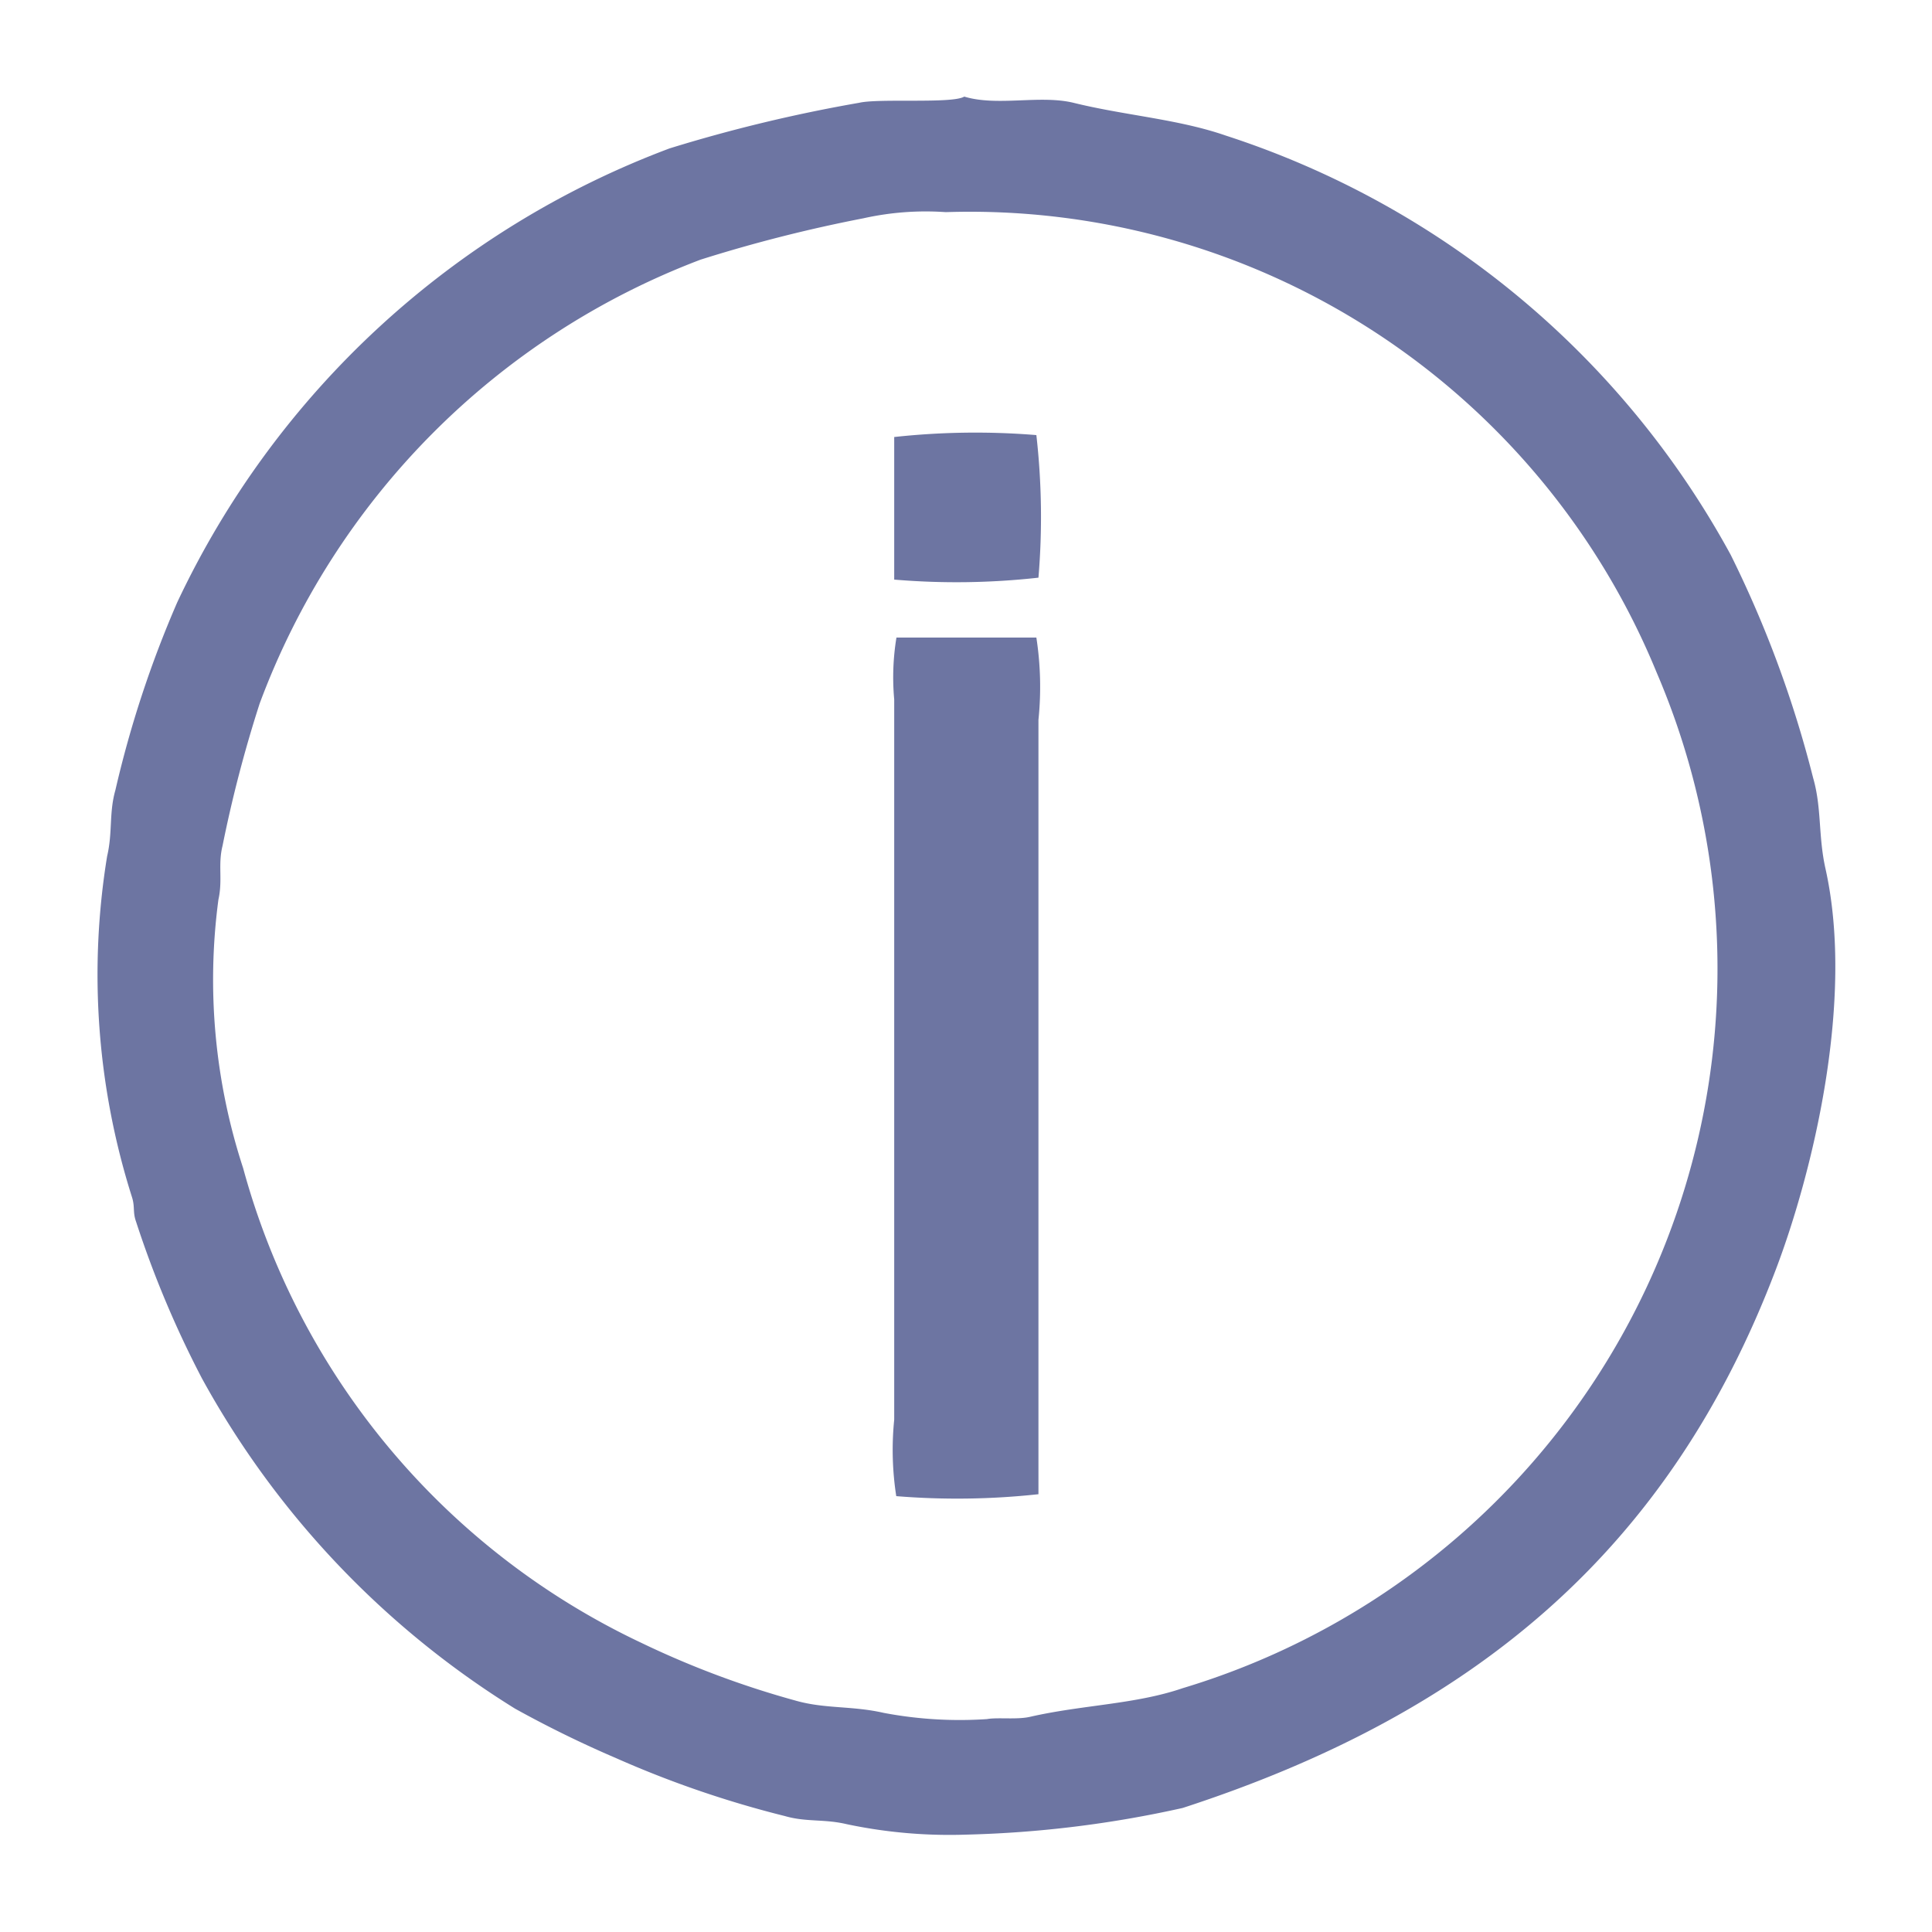 <svg xmlns="http://www.w3.org/2000/svg" width="50" height="50" viewBox="0 0 50 50">
<defs>
    <style>
      .cls-1 {
        fill: #6D75A2;
        fill-rule: evenodd;
      }
    </style>
  </defs>
  <path id="详情_" data-name="详情 " class="cls-1" d="M742.455,3604c0.861,0.26,1.955-.05,2.826.16,1.336,0.33,2.708.42,3.946,0.85a22.933,22.933,0,0,1,13.064,10.85,28.836,28.836,0,0,1,2.132,5.77c0.226,0.78.13,1.5,0.32,2.35,0.764,3.42-.343,7.89-1.279,10.36-2.752,7.26-7.794,11.49-15.357,13.95a28.834,28.834,0,0,1-5.6.69,12.871,12.871,0,0,1-3.092-.27c-0.588-.14-1.047-0.05-1.6-0.21a26.763,26.763,0,0,1-4.372-1.5,28.8,28.8,0,0,1-2.613-1.28,23.131,23.131,0,0,1-8.105-8.55,26.36,26.36,0,0,1-1.706-4.06c-0.088-.25-0.021-0.38-0.107-0.64a19.039,19.039,0,0,1-.64-8.81c0.146-.62.046-1.12,0.214-1.71a27.884,27.884,0,0,1,1.6-4.86,23,23,0,0,1,12.744-11.75,39.559,39.559,0,0,1,4.906-1.18C740.253,3604.04,742.148,3604.19,742.455,3604Zm-0.48,2.99a7.416,7.416,0,0,0-2.133.16,37.963,37.963,0,0,0-4.212,1.07,19.573,19.573,0,0,0-11.411,11.49,33.529,33.529,0,0,0-.96,3.68c-0.122.49,0.008,0.88-.106,1.39a15.681,15.681,0,0,0,.639,6.95,19.152,19.152,0,0,0,10.292,12.28,23.669,23.669,0,0,0,4,1.5c0.767,0.22,1.461.13,2.292,0.32a10.53,10.53,0,0,0,2.667.16c0.273-.05.782,0.02,1.119-0.06,1.357-.31,2.719-0.32,3.946-0.74a19.445,19.445,0,0,0,12.264-26.29A19.214,19.214,0,0,0,741.975,3606.99Zm-1.333,9.51v-3.69a19.408,19.408,0,0,1,3.679-.05,18.782,18.782,0,0,1,.054,3.69A19.163,19.163,0,0,1,740.642,3616.5Zm0.053,1.5h3.626a8.35,8.35,0,0,1,.054,2.13v20.04a19.42,19.42,0,0,1-3.68.05,7.809,7.809,0,0,1-.053-1.98V3619.6A6.33,6.33,0,0,1,740.7,3618Z" transform="translate(-717.5 -3601.5)"/>
</svg>
